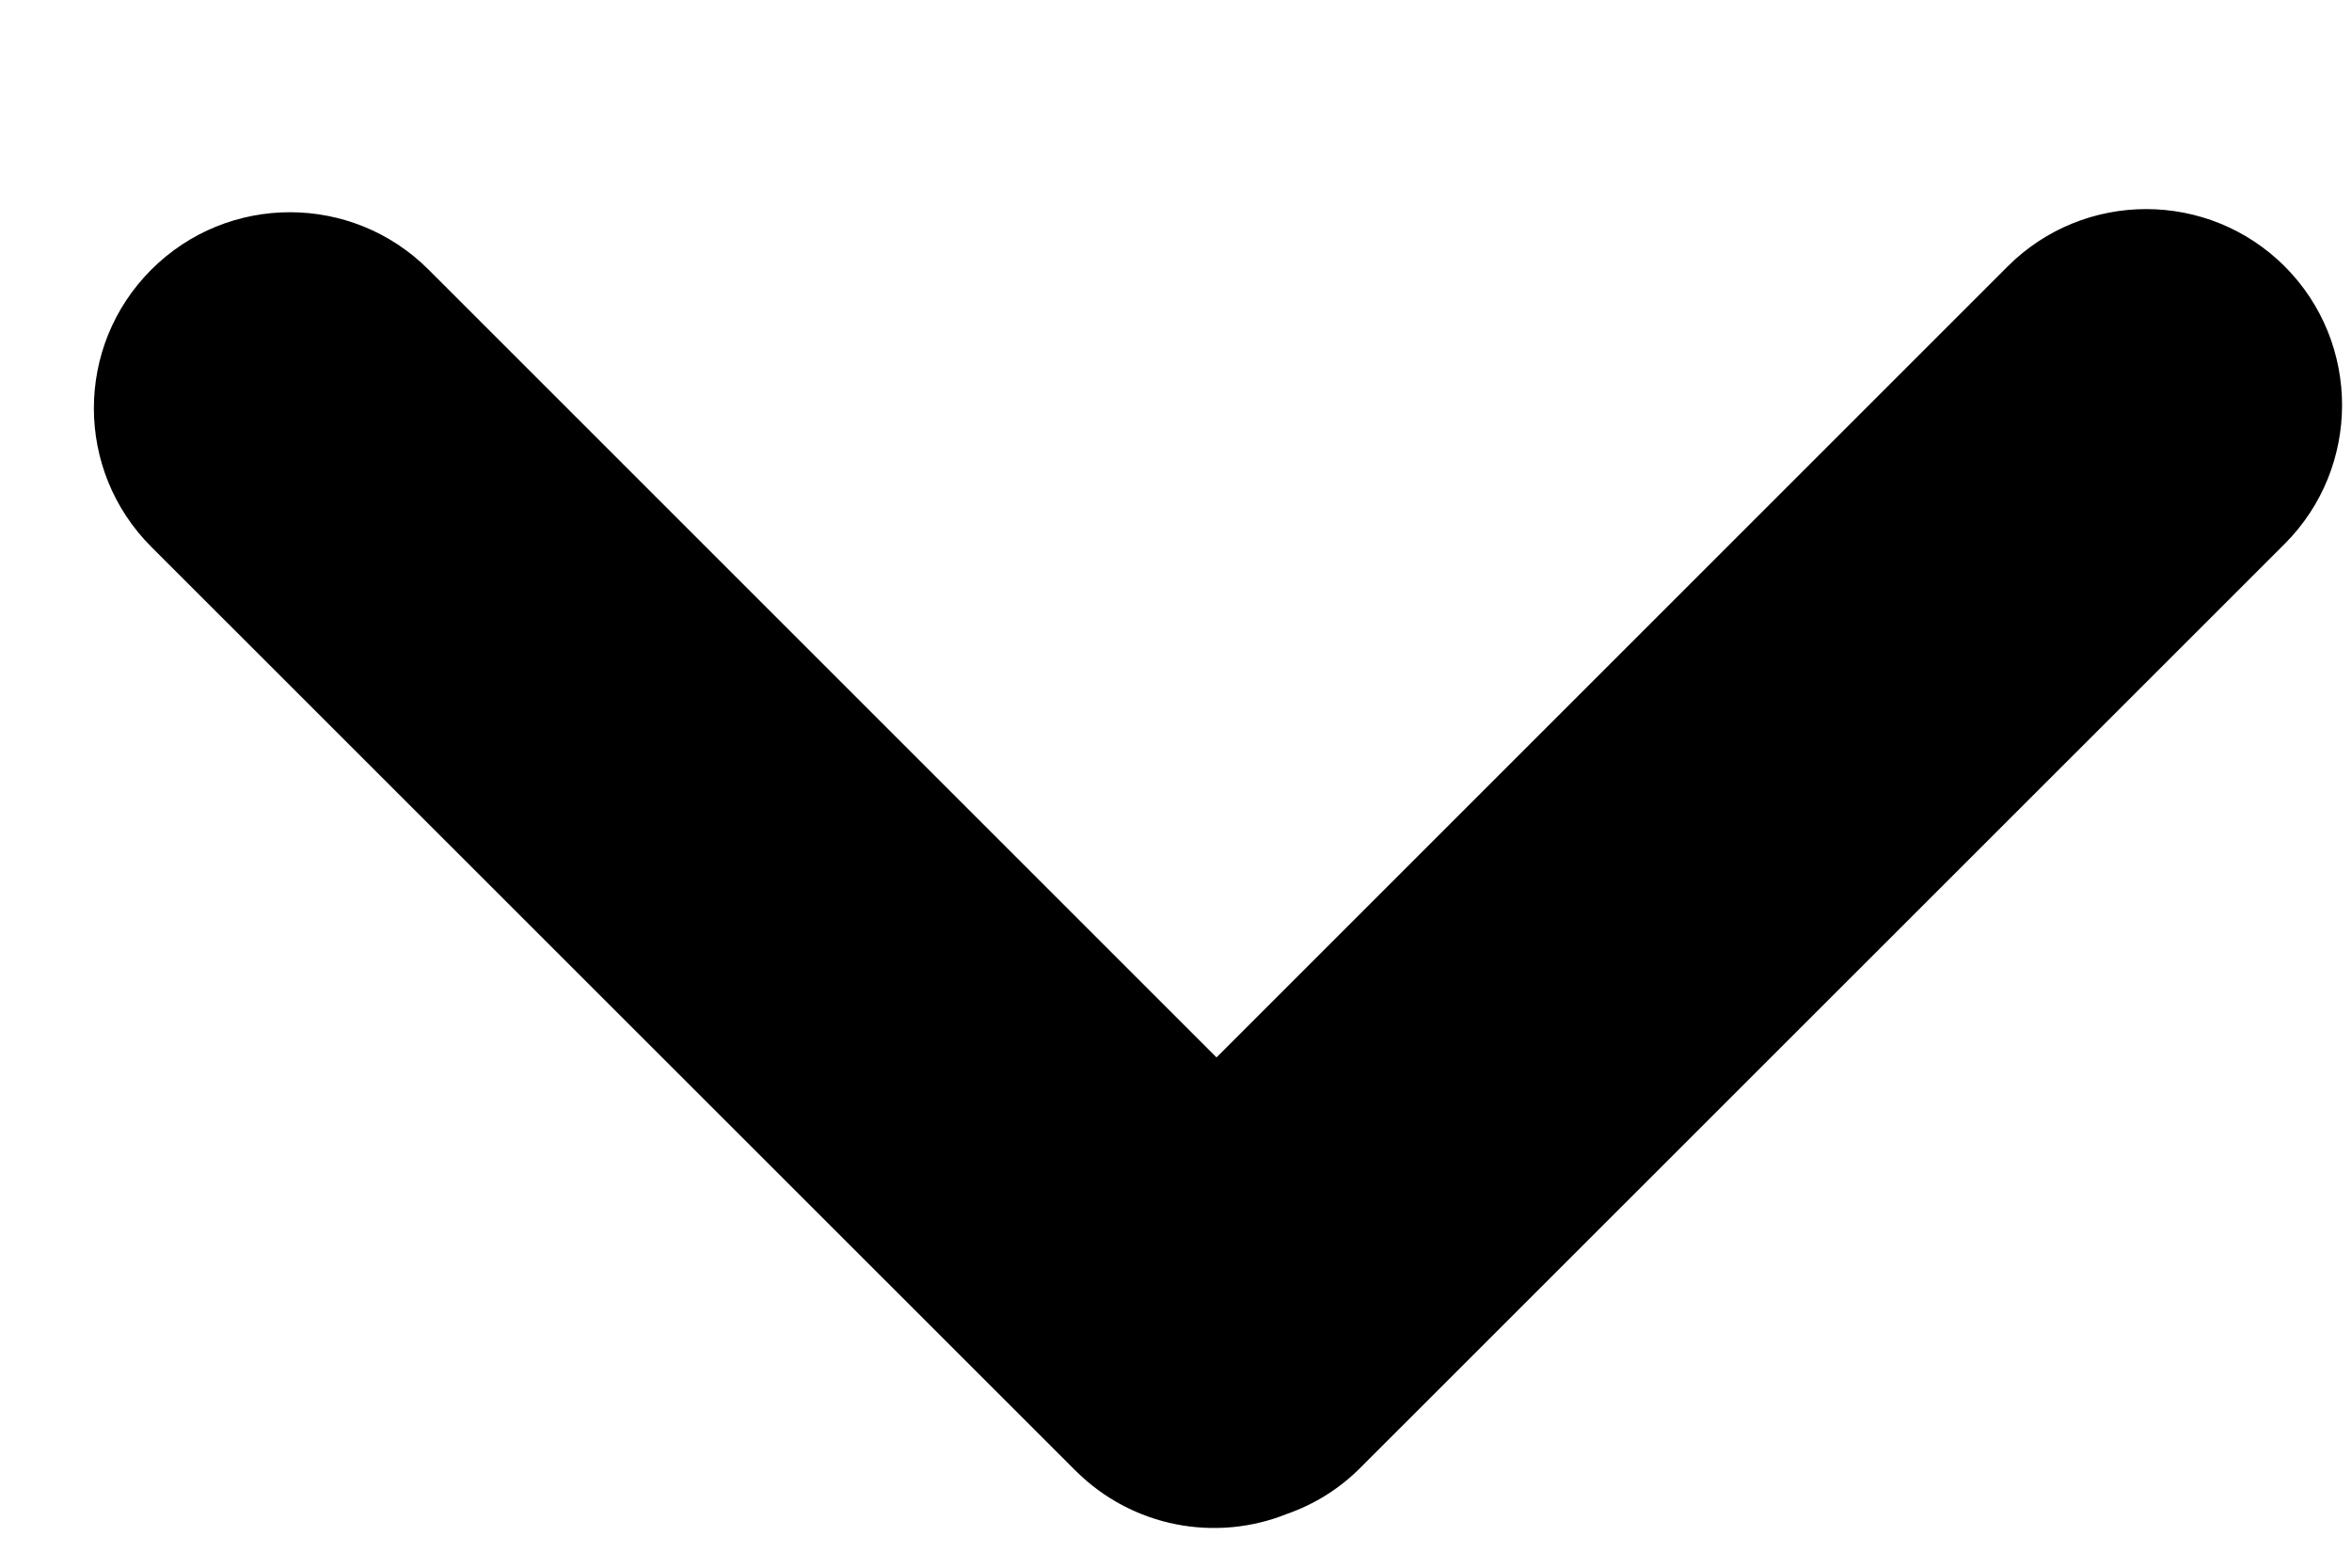 <svg width="9" height="6" viewBox="0 0 9 6" fill="none" xmlns="http://www.w3.org/2000/svg">
<path fill-rule="evenodd" clip-rule="evenodd" d="M1.64 1.032C1.347 0.739 0.872 0.739 0.579 1.032C0.286 1.325 0.286 1.8 0.579 2.093L4.115 5.628C4.334 5.847 4.655 5.903 4.925 5.794C5.028 5.758 5.125 5.699 5.207 5.616L8.743 2.081C9.035 1.788 9.035 1.313 8.743 1.02C8.45 0.727 7.975 0.727 7.682 1.02L4.655 4.047L1.64 1.032Z" fill="black"/>
</svg>
